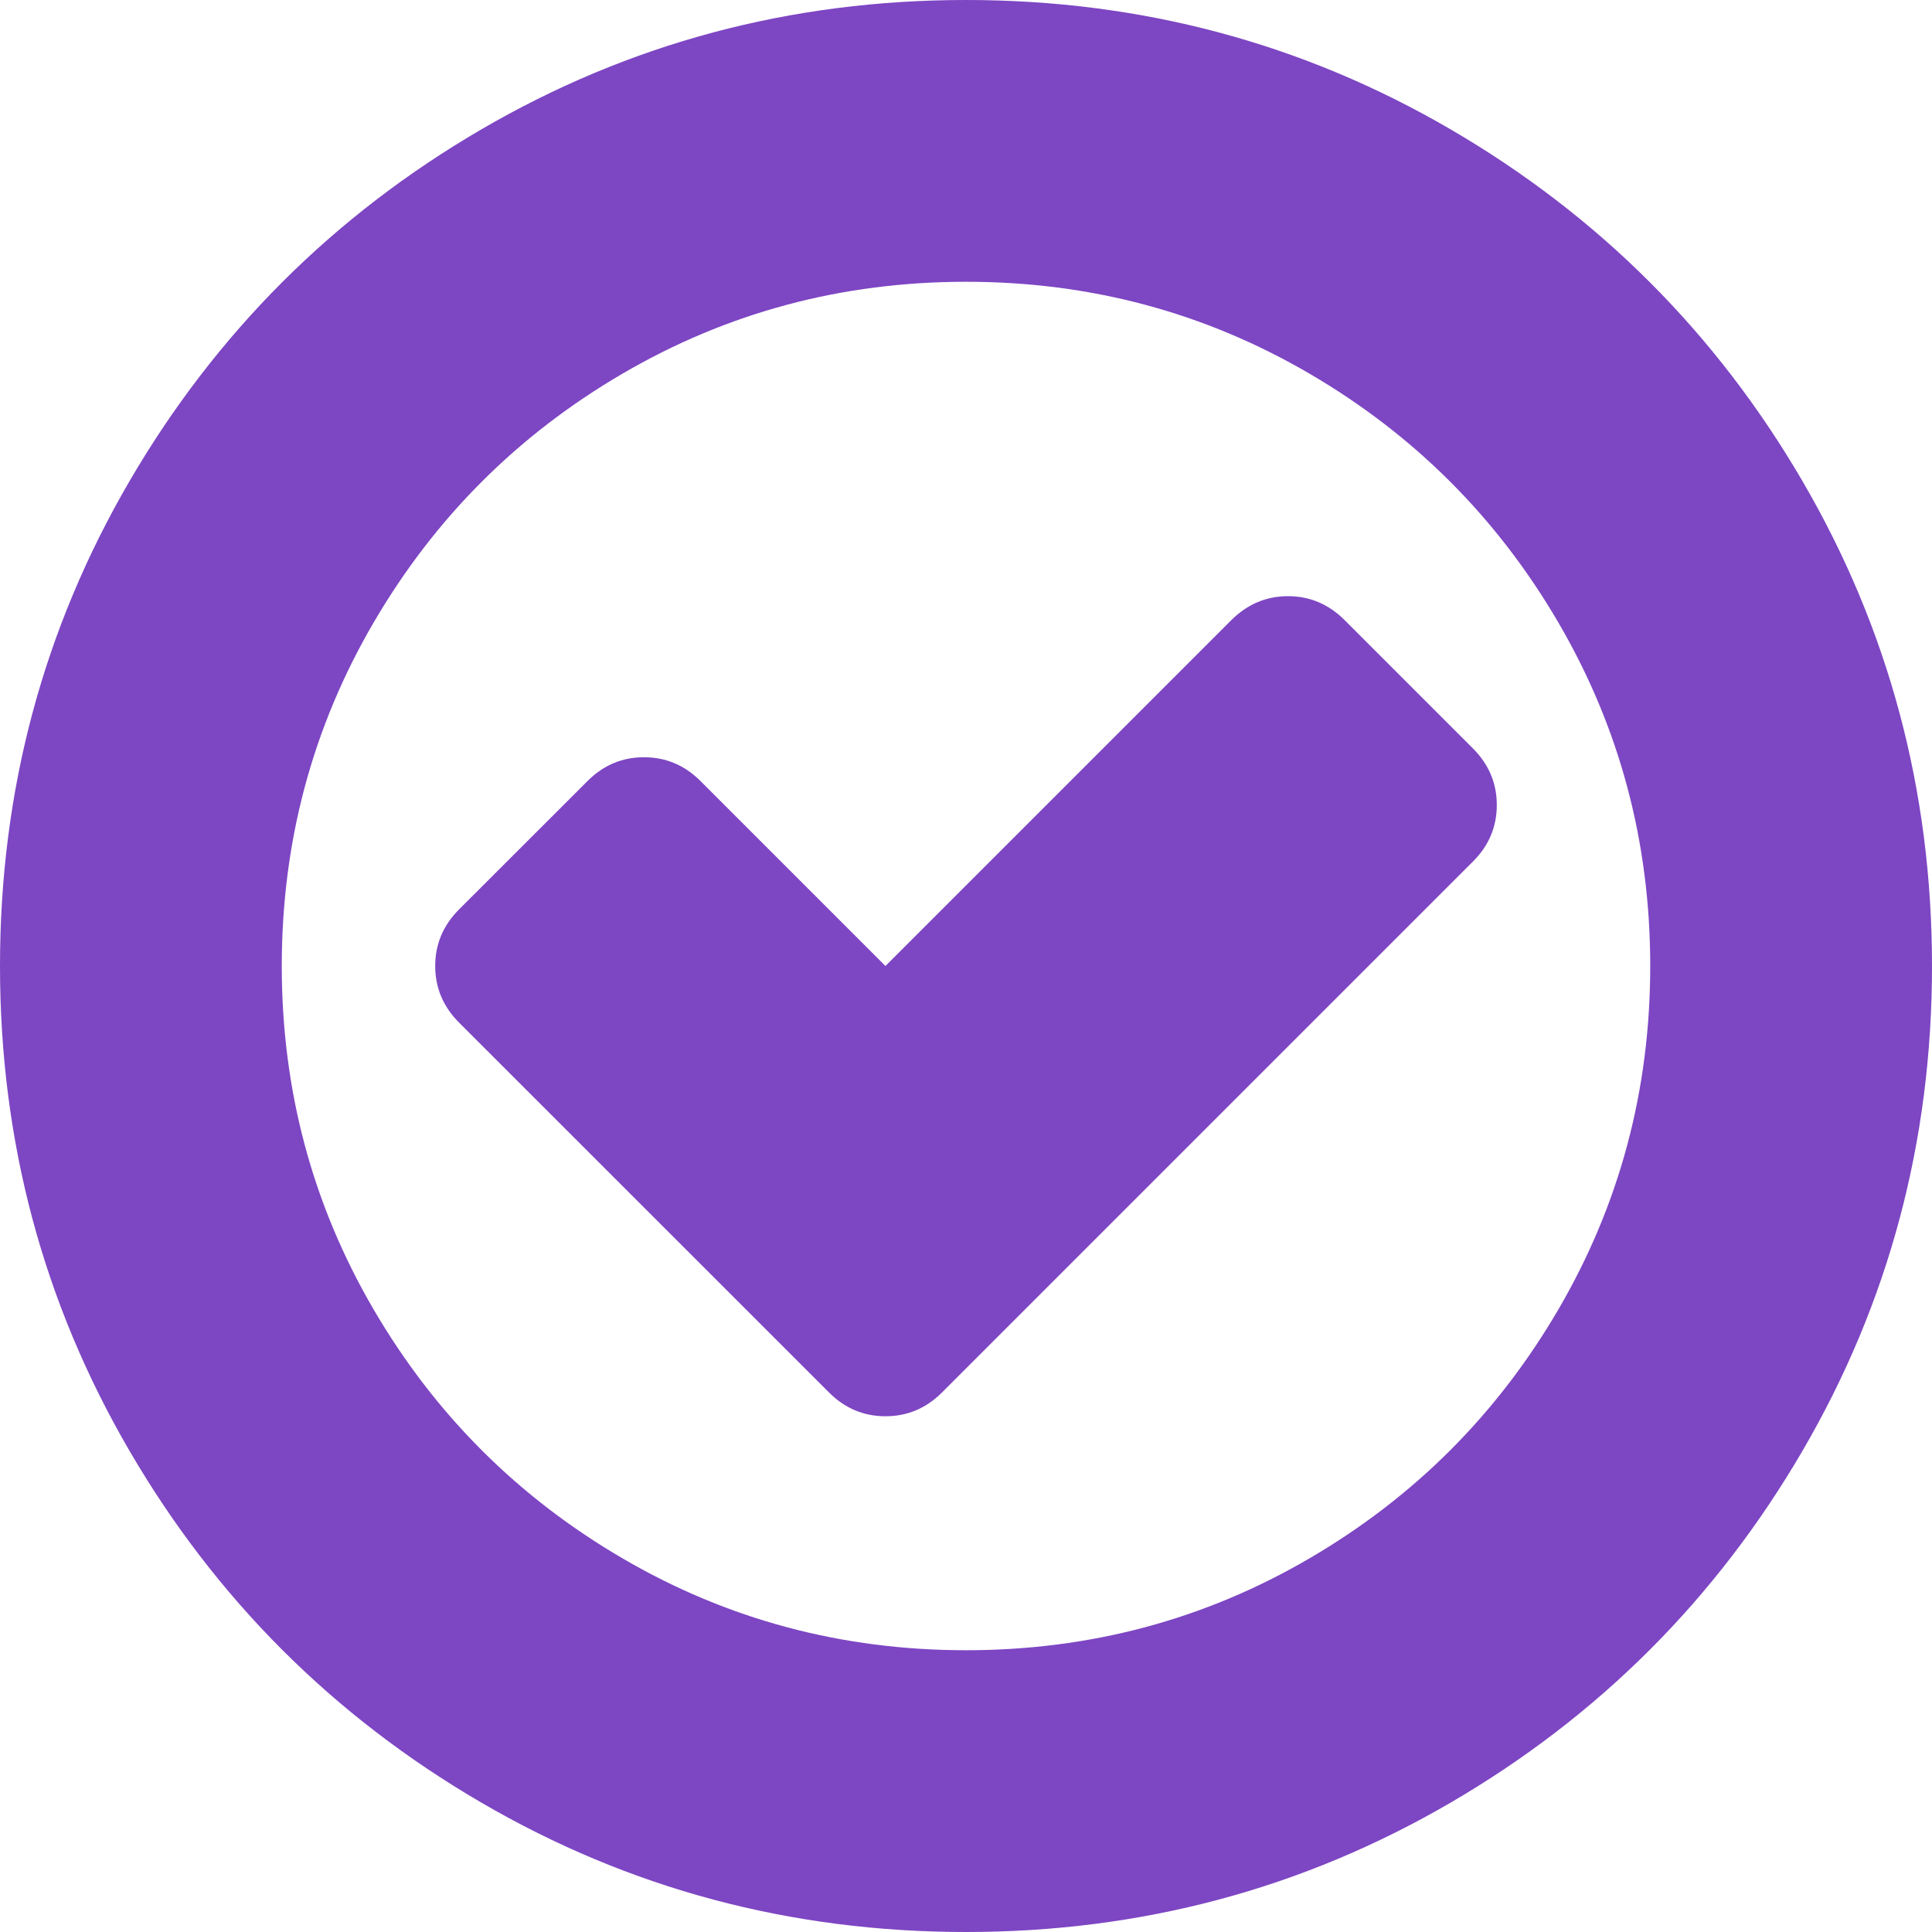 ﻿<?xml version="1.0" encoding="utf-8"?>
<svg version="1.1" xmlns:xlink="http://www.w3.org/1999/xlink" width="19px" height="19px" xmlns="http://www.w3.org/2000/svg">
  <g transform="matrix(1 0 0 1 -1368 -278 )">
    <path d="M 14.72 7.917  C 14.72 8.131  14.642 8.317  14.485 8.473  L 9.265 13.693  C 9.108 13.85  8.923 13.928  8.708 13.928  C 8.494 13.928  8.308 13.85  8.152 13.693  L 4.515 10.057  C 4.358 9.9  4.28 9.714  4.28 9.5  C 4.28 9.286  4.358 9.1  4.515 8.943  L 5.777 7.682  C 5.933 7.525  6.119 7.447  6.333 7.447  C 6.548 7.447  6.733 7.525  6.89 7.682  L 8.708 9.5  L 12.11 6.098  C 12.267 5.942  12.452 5.863  12.667 5.863  C 12.881 5.863  13.067 5.942  13.223 6.098  L 14.485 7.36  C 14.642 7.517  14.72 7.702  14.72 7.917  Z M 15.326 12.877  C 15.928 11.846  16.229 10.72  16.229 9.5  C 16.229 8.28  15.928 7.154  15.326 6.123  C 14.724 5.092  13.908 4.276  12.877 3.674  C 11.846 3.072  10.72 2.771  9.5 2.771  C 8.28 2.771  7.154 3.072  6.123 3.674  C 5.092 4.276  4.276 5.092  3.674 6.123  C 3.072 7.154  2.771 8.28  2.771 9.5  C 2.771 10.72  3.072 11.846  3.674 12.877  C 4.276 13.908  5.092 14.724  6.123 15.326  C 7.154 15.928  8.28 16.229  9.5 16.229  C 10.72 16.229  11.846 15.928  12.877 15.326  C 13.908 14.724  14.724 13.908  15.326 12.877  Z M 17.726 4.731  C 18.575 6.187  19 7.776  19 9.5  C 19 11.224  18.575 12.813  17.726 14.269  C 16.877 15.724  15.724 16.877  14.269 17.726  C 12.813 18.575  11.224 19  9.5 19  C 7.776 19  6.187 18.575  4.731 17.726  C 3.276 16.877  2.123 15.724  1.274 14.269  C 0.425 12.813  0 11.224  0 9.5  C 0 7.776  0.425 6.187  1.274 4.731  C 2.123 3.276  3.276 2.123  4.731 1.274  C 6.187 0.425  7.776 0  9.5 0  C 11.224 0  12.813 0.425  14.269 1.274  C 15.724 2.123  16.877 3.276  17.726 4.731  Z " fill-rule="nonzero" fill="#7d46c3" stroke="none" transform="matrix(1 0 0 1 1368 278 )" />
  </g>
</svg>